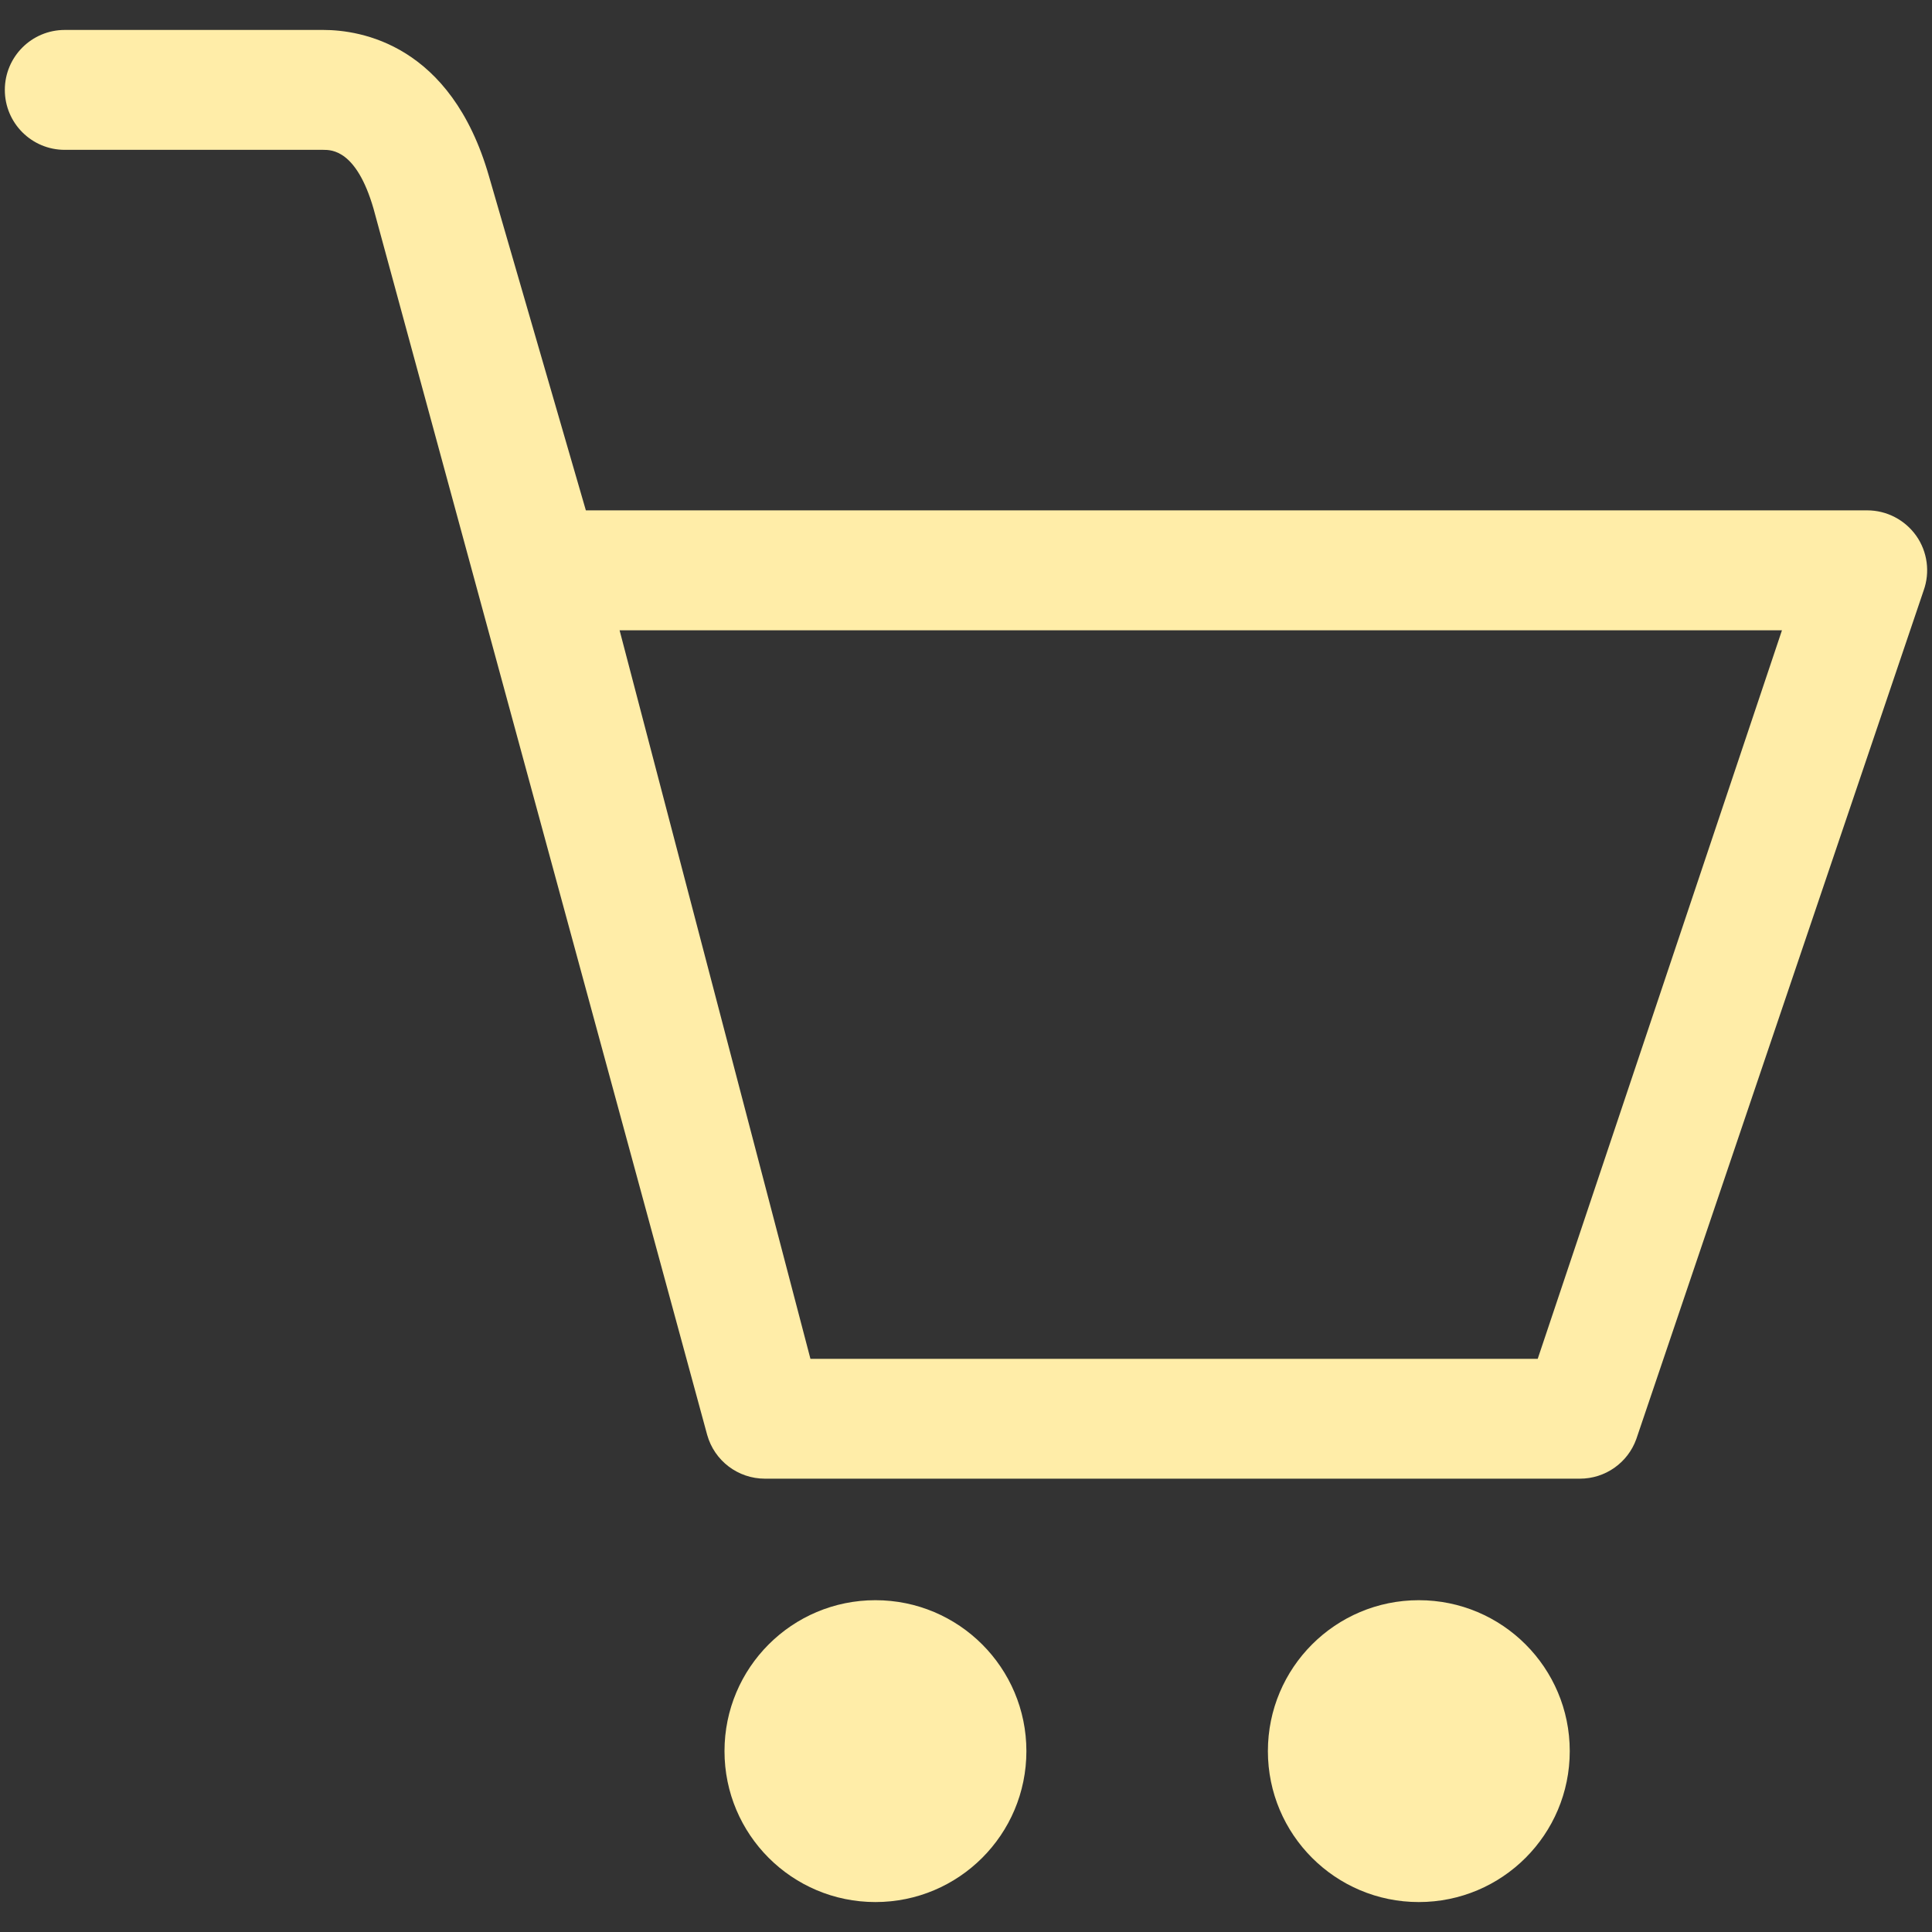 <svg width="50" height="50" viewBox="0 0 50 50" fill="none" xmlns="http://www.w3.org/2000/svg">
<rect x="0" y="0" width="50" height="50" fill="#333333" stroke="none"/>
<g clip-path="url(#clip0_14_176)">
<path d="M49.593 13.867C49.449 13.664 49.259 13.498 49.038 13.383C48.818 13.268 48.572 13.208 48.323 13.208H15.162L12.652 4.552C11.668 1.143 9.329 0.775 8.369 0.775H1.676C0.819 0.775 0.125 1.47 0.125 2.327C0.125 3.184 0.819 3.878 1.676 3.878H8.369C8.58 3.878 9.226 3.878 9.667 5.401L18.302 37.136C18.49 37.806 19.1 38.268 19.796 38.268H40.888C41.543 38.268 42.127 37.858 42.348 37.241L49.783 15.284C49.954 14.809 49.883 14.279 49.593 13.867H49.593ZM39.796 35.166H20.974L16.035 16.312H46.117L39.796 35.166ZM36.719 41.413C34.561 41.413 32.813 43.161 32.813 45.319C32.813 47.477 34.561 49.225 36.719 49.225C38.877 49.225 40.625 47.477 40.625 45.319C40.625 43.161 38.877 41.413 36.719 41.413ZM22.656 41.413C20.498 41.413 18.75 43.161 18.75 45.319C18.75 47.477 20.498 49.225 22.656 49.225C24.814 49.225 26.563 47.477 26.563 45.319C26.563 43.161 24.814 41.413 22.656 41.413Z" fill="#FFEDA8"/>
</g>
<defs>
<clipPath id="clip0_14_176">
<rect width="50" height="50" fill="white"/>
</clipPath>
</defs>
</svg>
